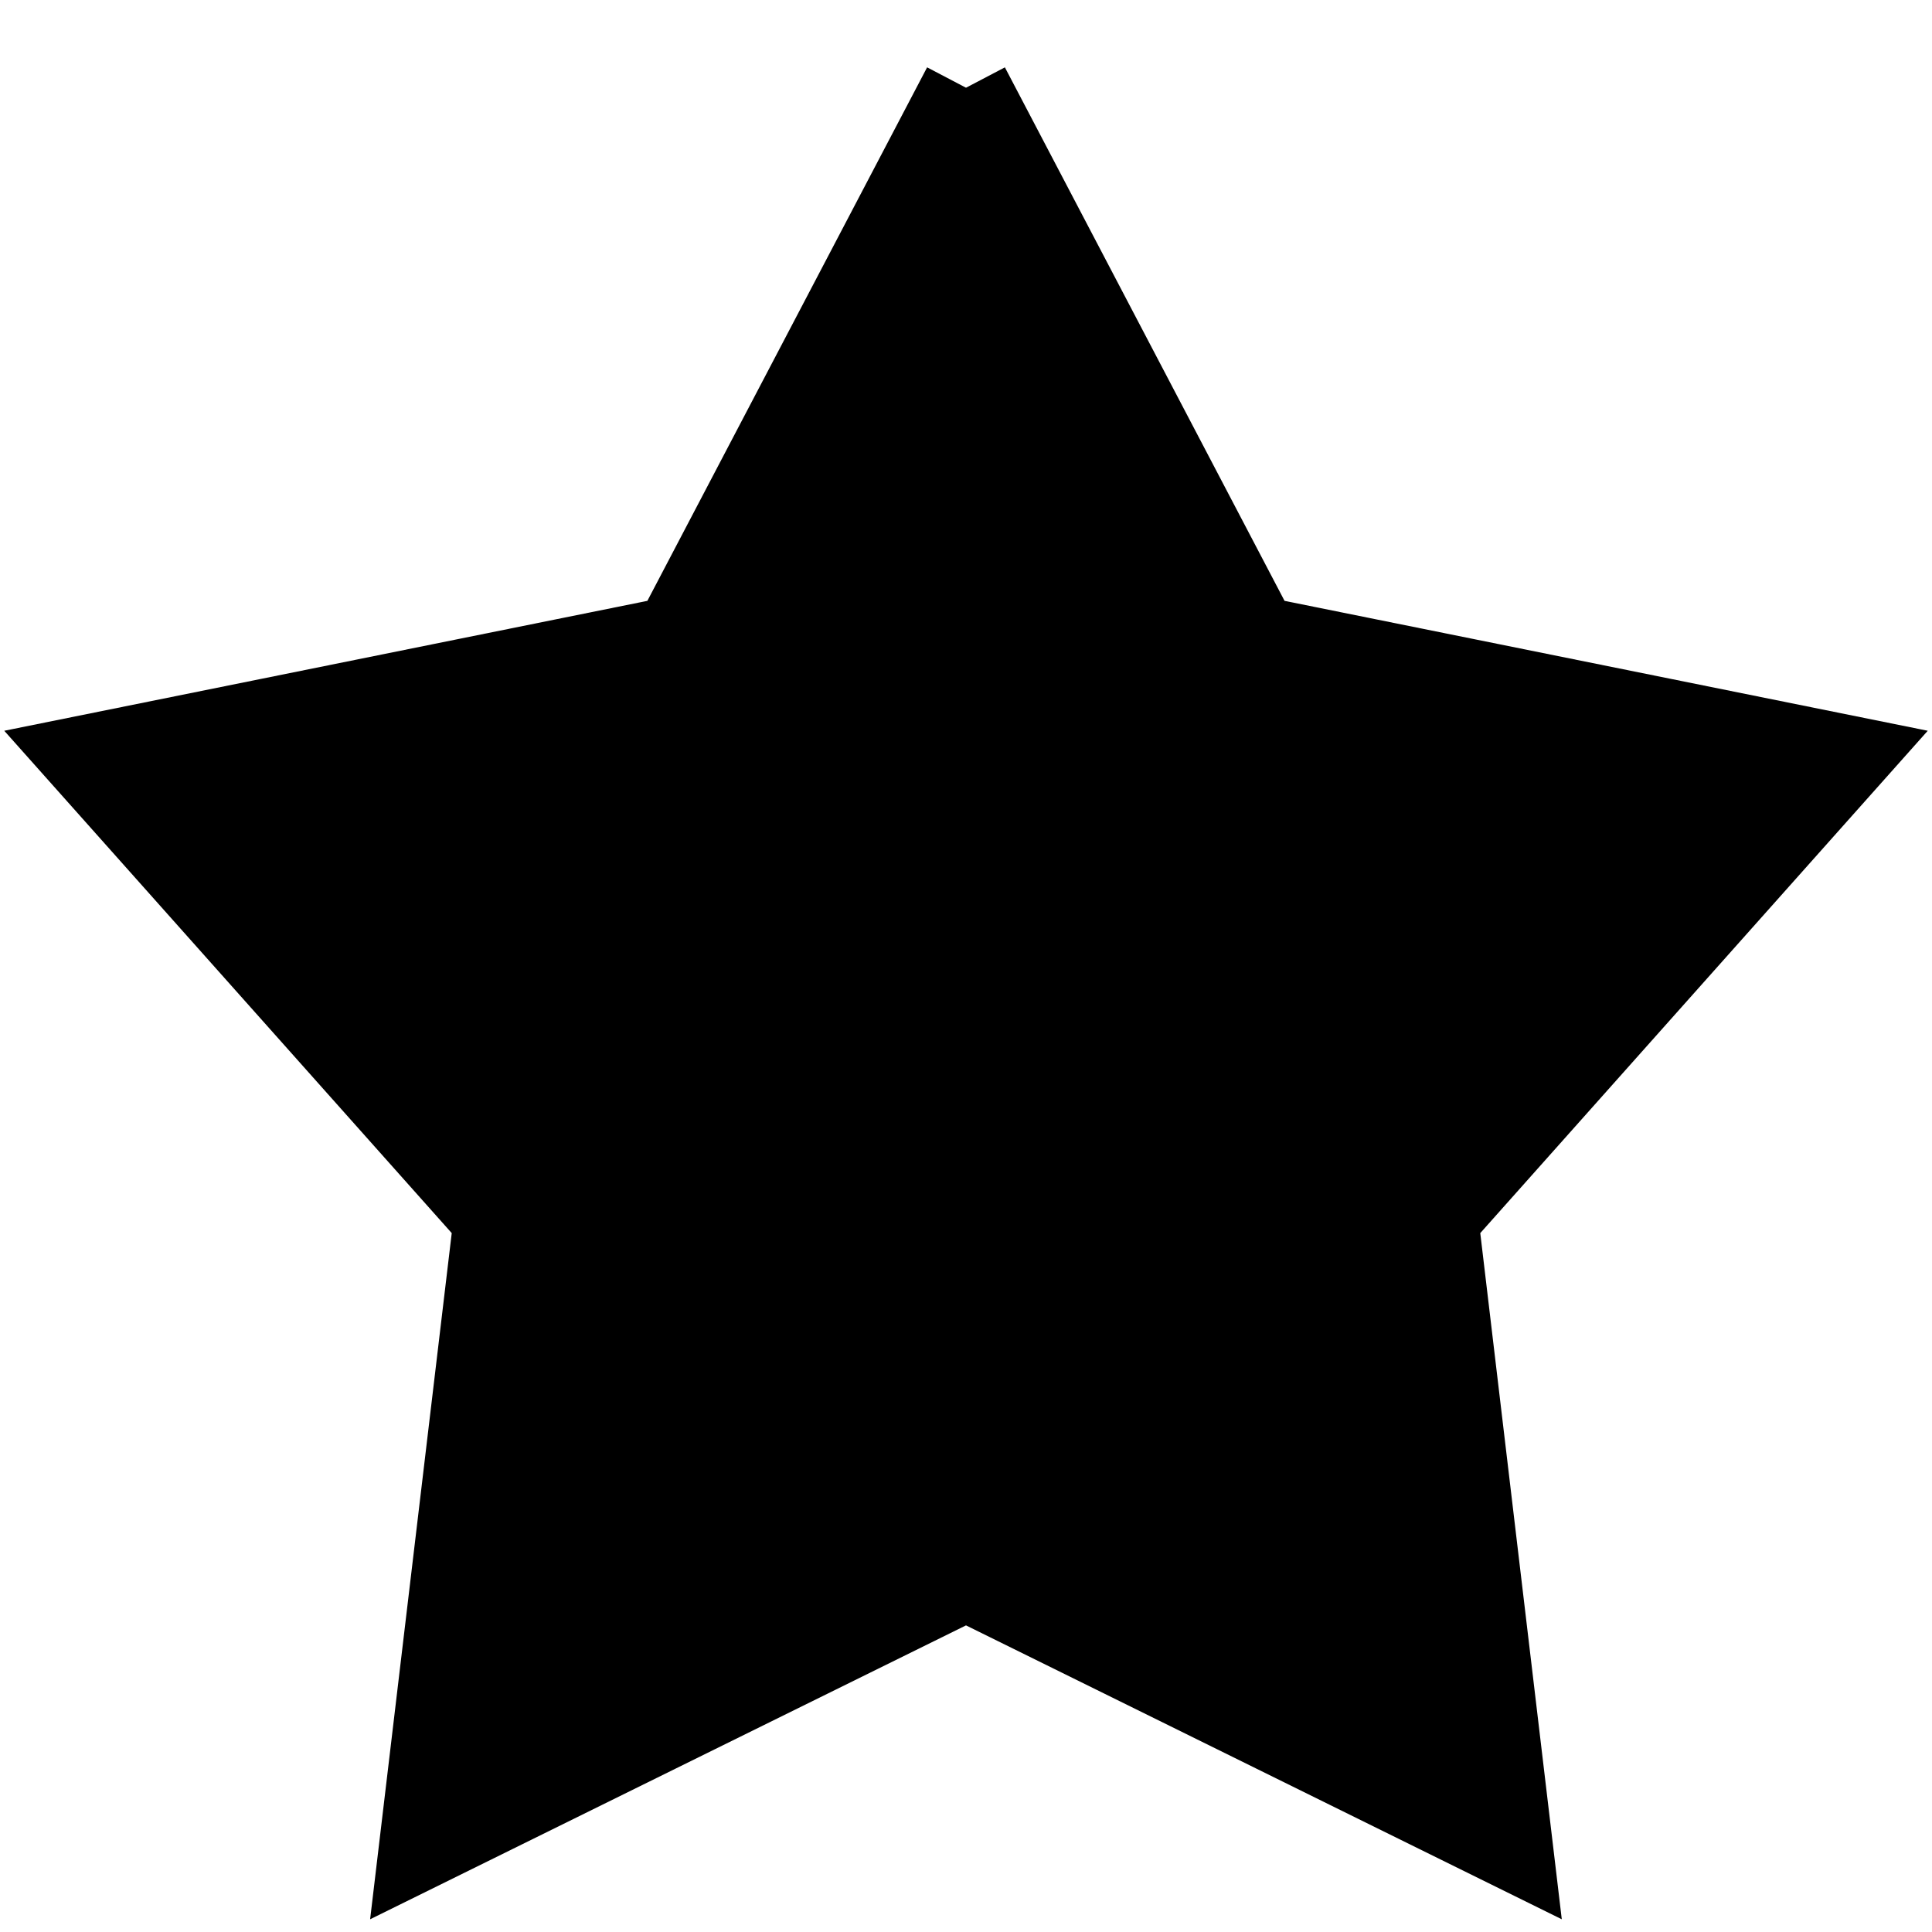 <svg xmlns="http://www.w3.org/2000/svg" xmlns:xlink="http://www.w3.org/1999/xlink" preserveAspectRatio="xMidYMid" width="22" height="22" viewBox="0 0 22 22">
  <path d="M11.000,0.999 C11.000,0.999 14.295,7.285 14.295,7.285 C14.295,7.285 20.999,8.639 20.999,8.639 C20.999,8.639 16.333,13.877 16.333,13.877 C16.333,13.877 17.179,20.999 17.179,20.999 C17.179,20.999 11.000,17.951 11.000,17.951 C11.000,17.951 4.820,20.999 4.820,20.999 C4.820,20.999 5.667,13.877 5.667,13.877 C5.667,13.877 1.001,8.639 1.001,8.639 C1.001,8.639 7.704,7.285 7.704,7.285 C7.704,7.285 11.000,0.999 11.000,0.999 " id="path-1" stroke="currentColor" fill-rule="evenodd"/>
</svg>
